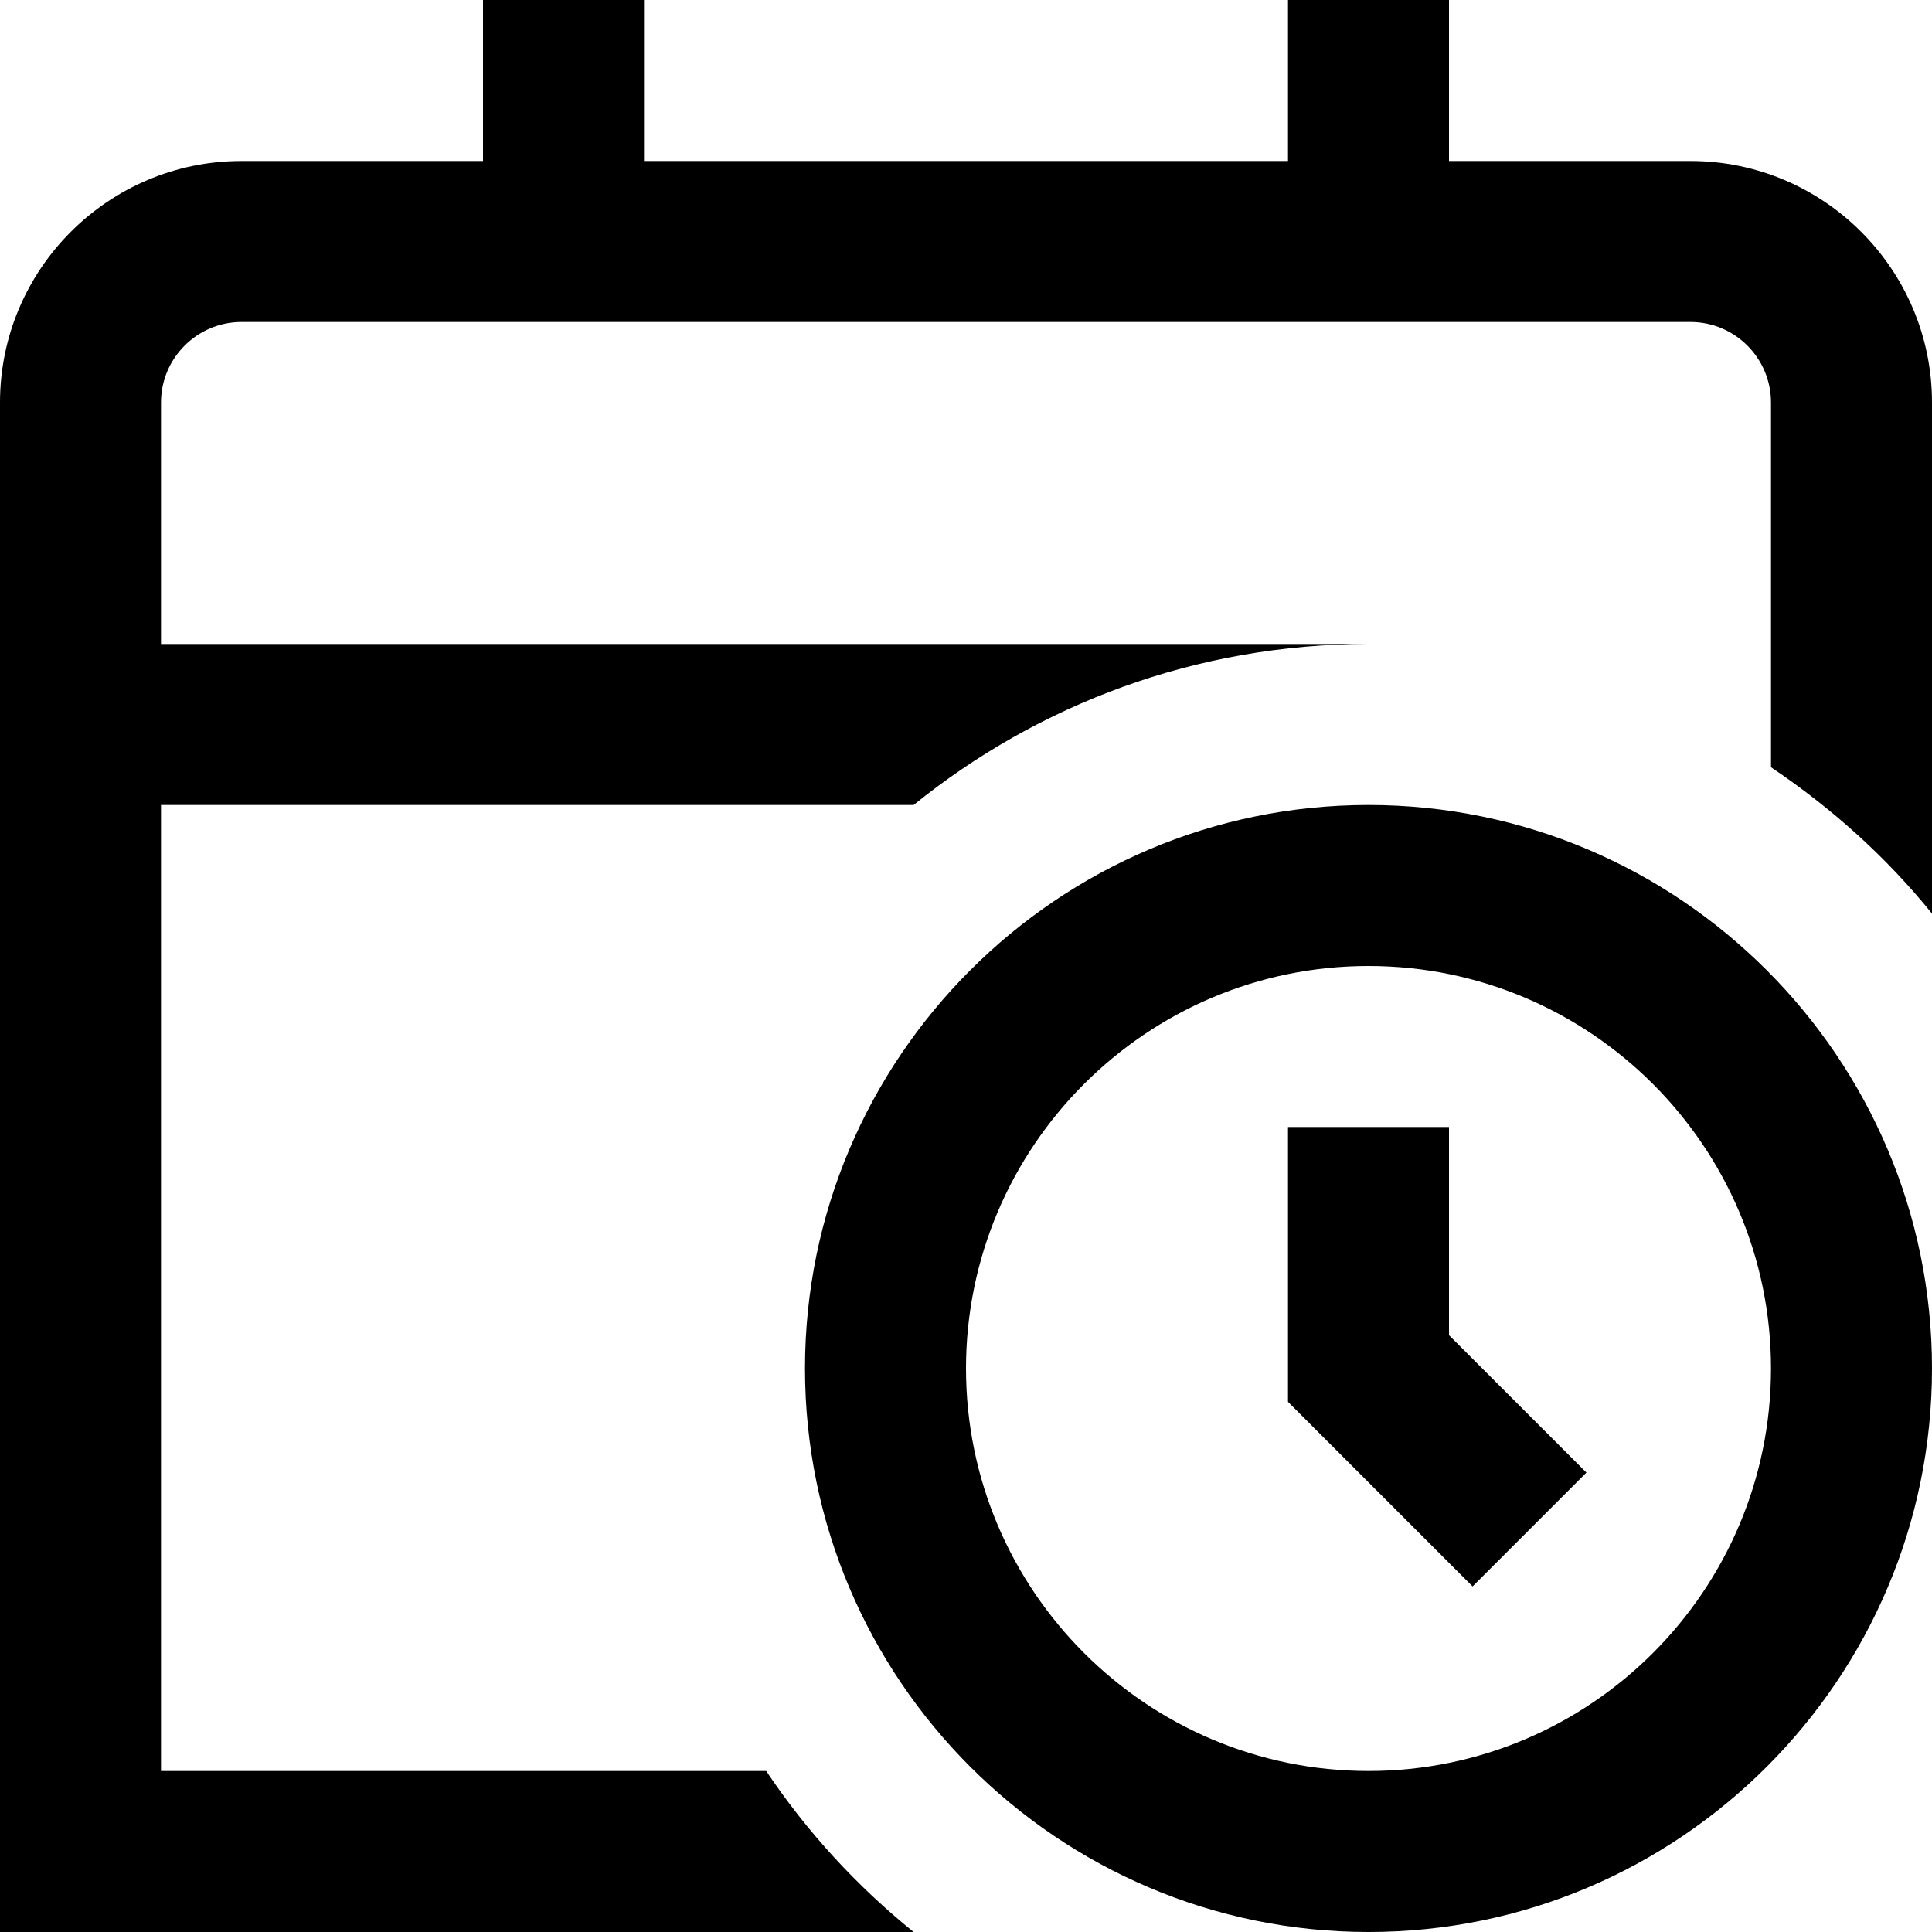 <?xml version="1.0" encoding="UTF-8"?>
<svg xmlns="http://www.w3.org/2000/svg" id="Layer_1" data-name="Layer 1" viewBox="0 0 24 24" width="24" height="24"><path d="M17,10c-3.859,0-7,3.14-7,7s3.141,7,7,7,7-3.14,7-7-3.141-7-7-7Zm0,12c-2.757,0-5-2.243-5-5s2.243-5,5-5,5,2.243,5,5-2.243,5-5,5Zm1-5.414l1.707,1.707-1.414,1.414-2.293-2.293v-3.414h2v2.586Zm6-11.586v6.349c-.569-.704-1.247-1.312-2-1.818V5c0-.551-.448-1-1-1H3c-.551,0-1,.449-1,1v3h15c-2.142,0-4.106,.751-5.651,2H2v12h7.518c.506,.756,1.125,1.429,1.831,2H0V5c0-1.654,1.346-3,3-3h3V0h2V2h8V0h2V2h3c1.654,0,3,1.346,3,3Z"/></svg>
